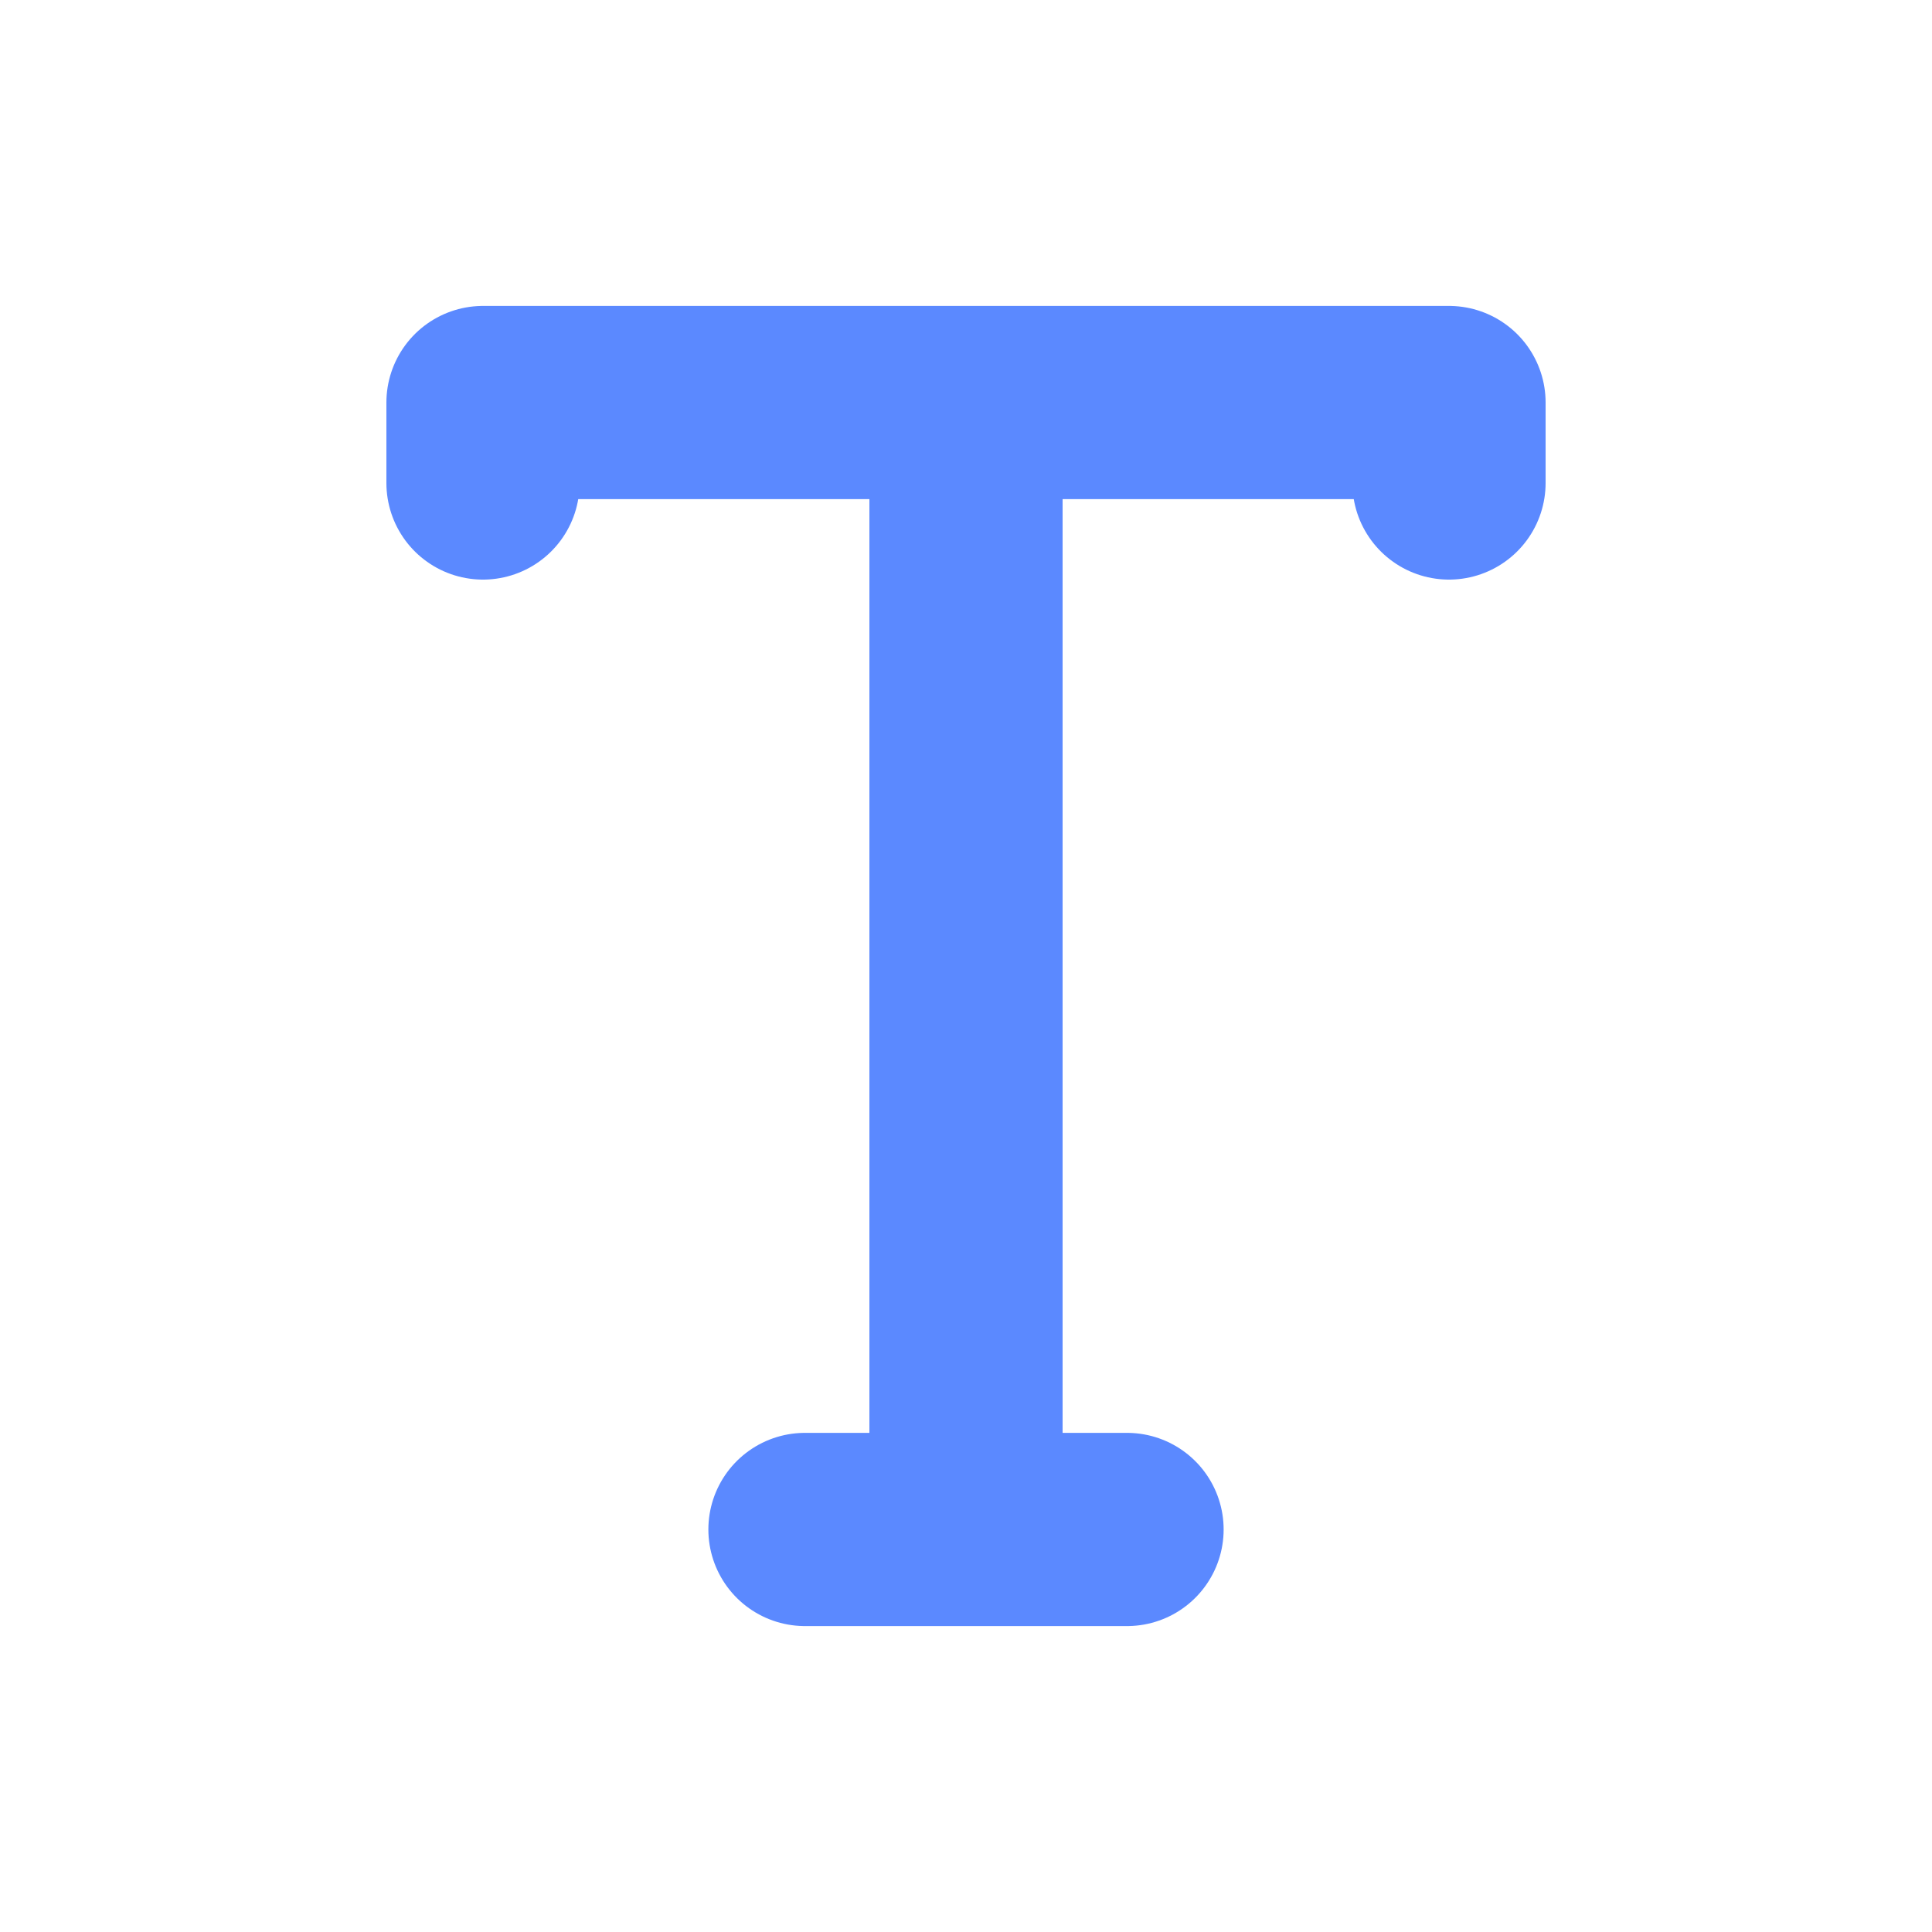 <svg width="20" height="20" viewBox="0 0 20 20" fill="none" xmlns="http://www.w3.org/2000/svg">
<path d="M8.333 15.833H10M10 15.833H11.667M10 15.833V4.167M10 4.167H5V5M10 4.167H15V5" stroke="#5B89FF" stroke-width="2" stroke-linecap="round" stroke-linejoin="round"/>
</svg>
